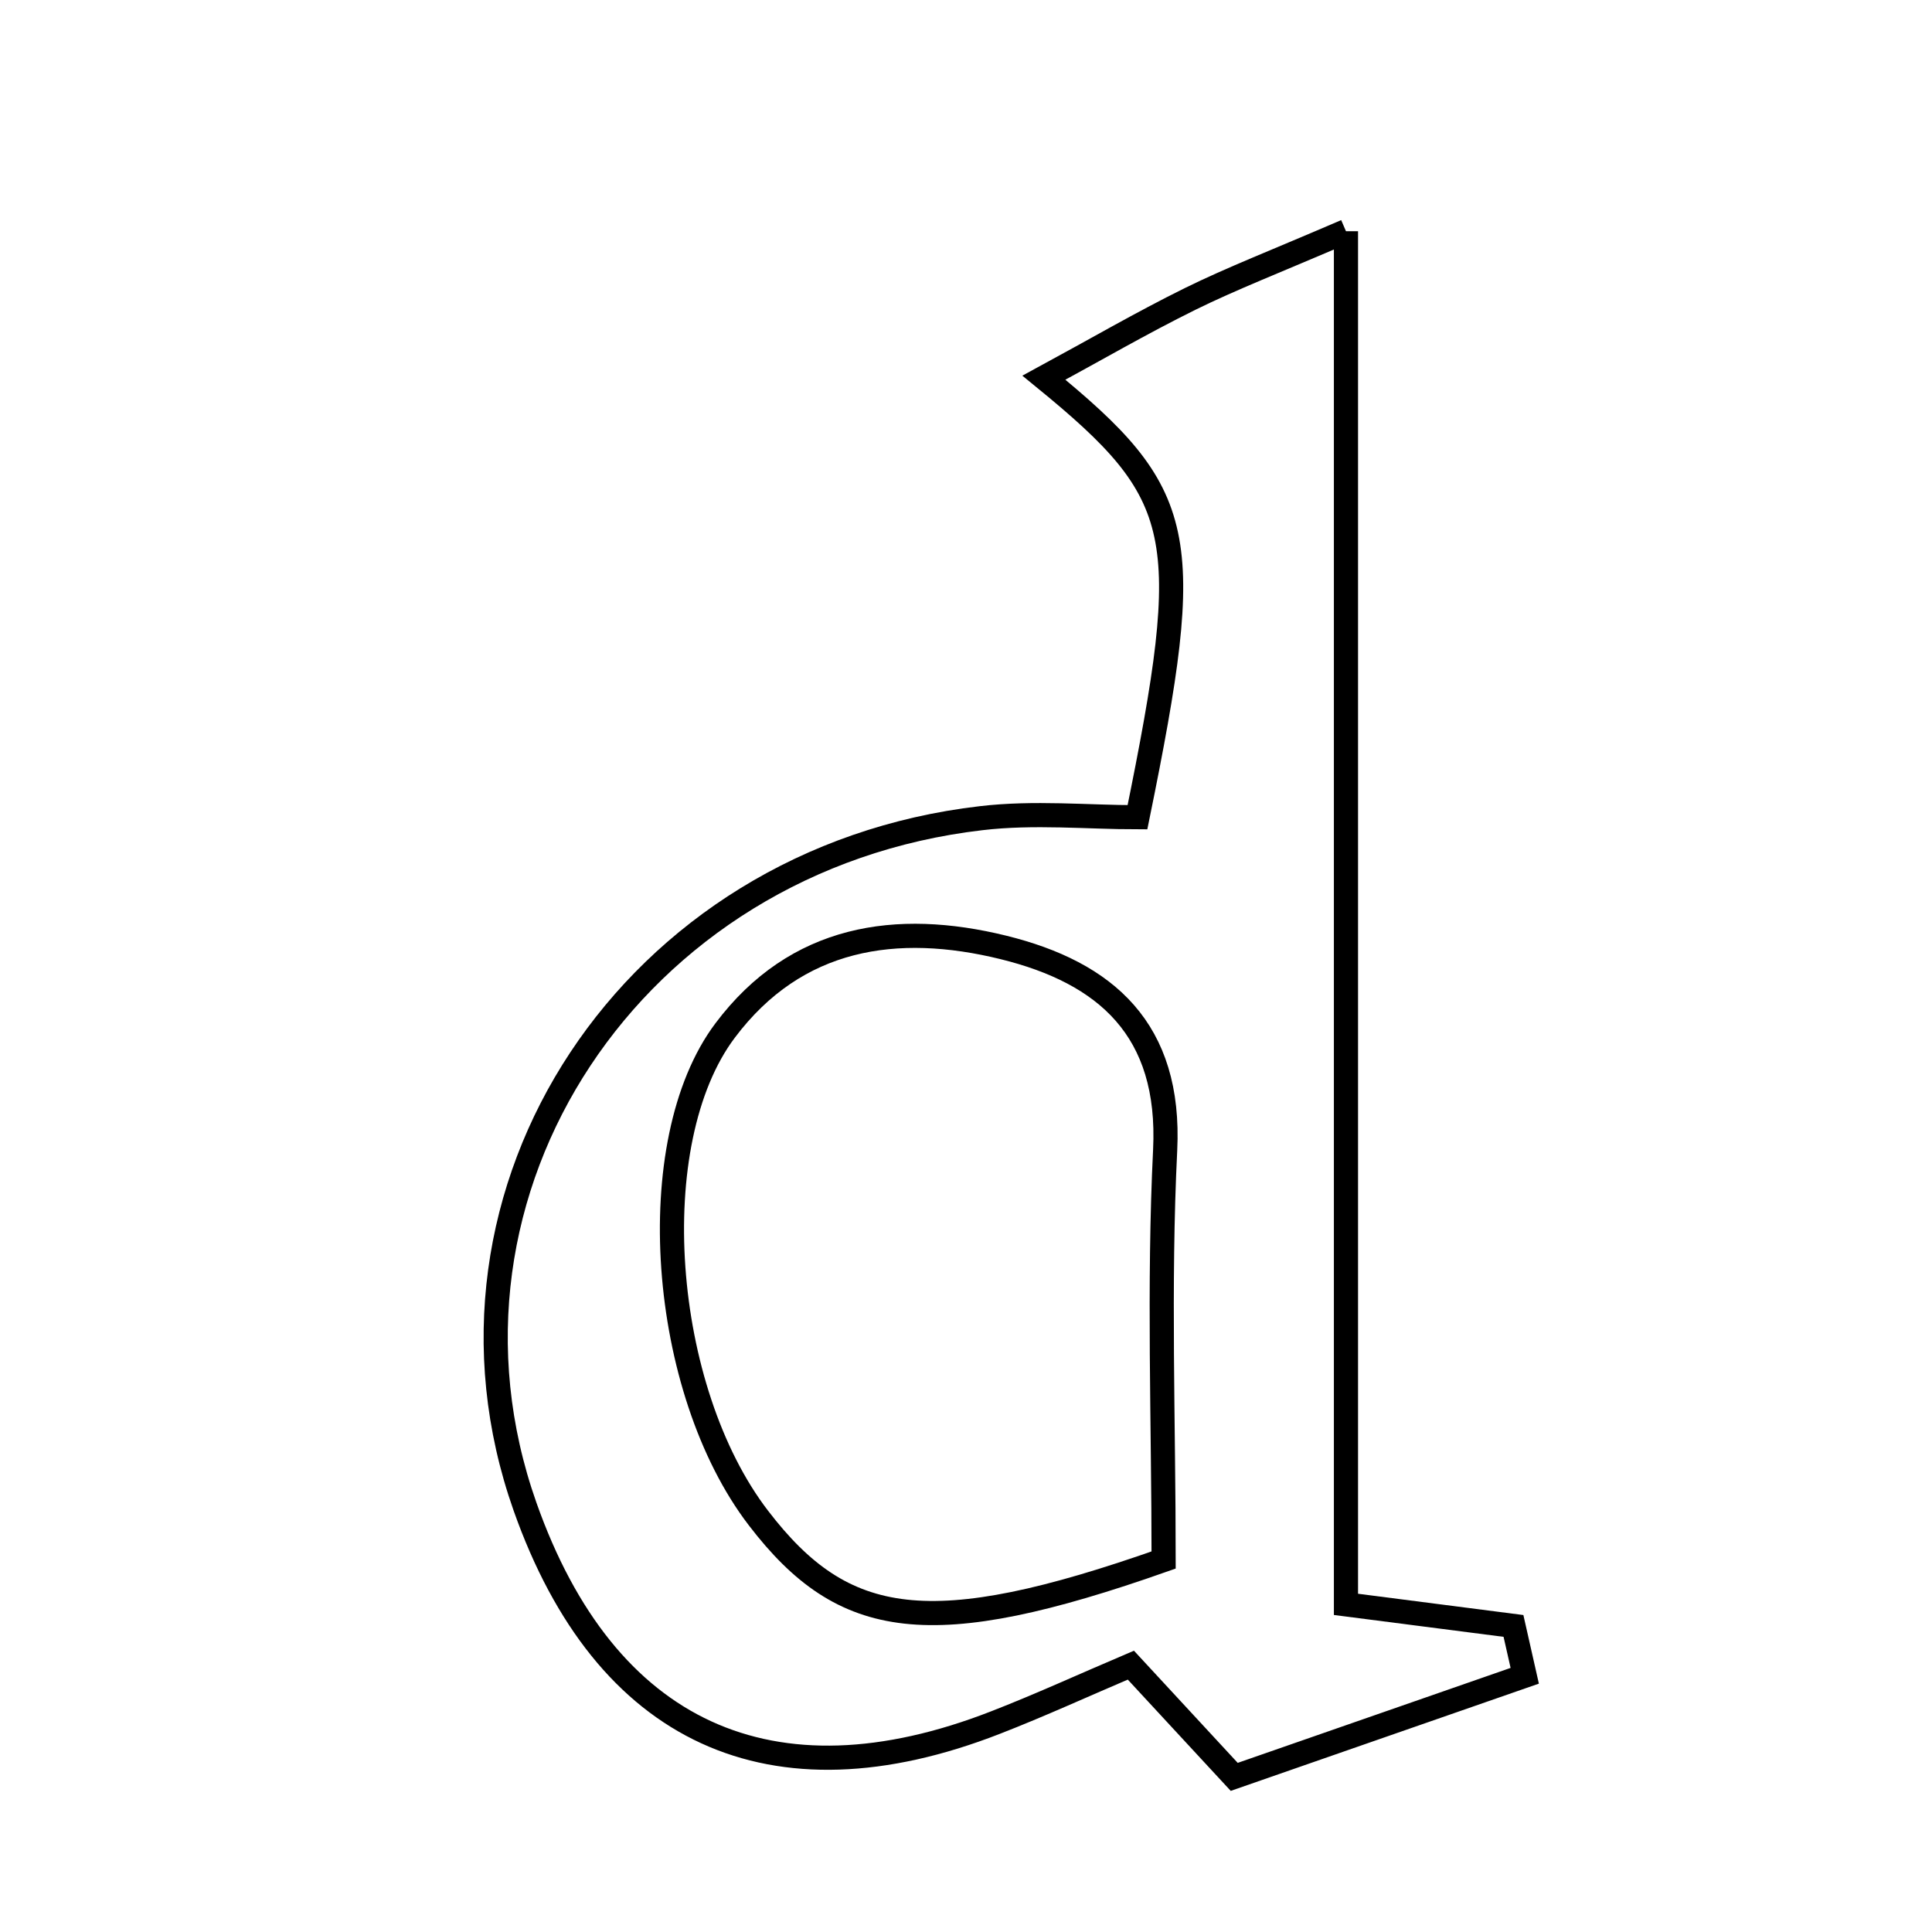 <svg xmlns="http://www.w3.org/2000/svg" viewBox="0.0 0.0 24.0 24.0" height="200px" width="200px"><path fill="none" stroke="black" stroke-width=".3" stroke-opacity="1.0"  filling="0" d="M16.72 2.872 C16.72 8.724 16.72 14.302 16.72 19.93 C17.601 20.044 18.201 20.121 18.801 20.198 C18.848 20.404 18.895 20.611 18.941 20.817 C17.75 21.231 16.559 21.646 15.332 22.073 C14.84 21.542 14.454 21.124 14.048 20.685 C13.463 20.934 12.921 21.183 12.365 21.399 C9.584 22.483 7.516 21.53 6.522 18.716 C5.135 14.789 7.853 10.668 12.186 10.164 C12.842 10.086 13.514 10.152 14.13 10.152 C14.85 6.621 14.748 6.146 12.968 4.692 C13.599 4.35 14.18 4.012 14.781 3.715 C15.3 3.459 15.843 3.25 16.72 2.872"></path>
<path fill="none" stroke="black" stroke-width=".3" stroke-opacity="1.0"  filling="0" d="M12.464 11.769 C13.738 12.083 14.547 12.789 14.474 14.286 C14.391 15.972 14.455 17.665 14.455 19.379 C11.557 20.4 10.481 20.241 9.422 18.858 C8.197 17.261 7.965 14.188 9.008 12.801 C9.891 11.625 11.139 11.443 12.464 11.769"></path></svg>